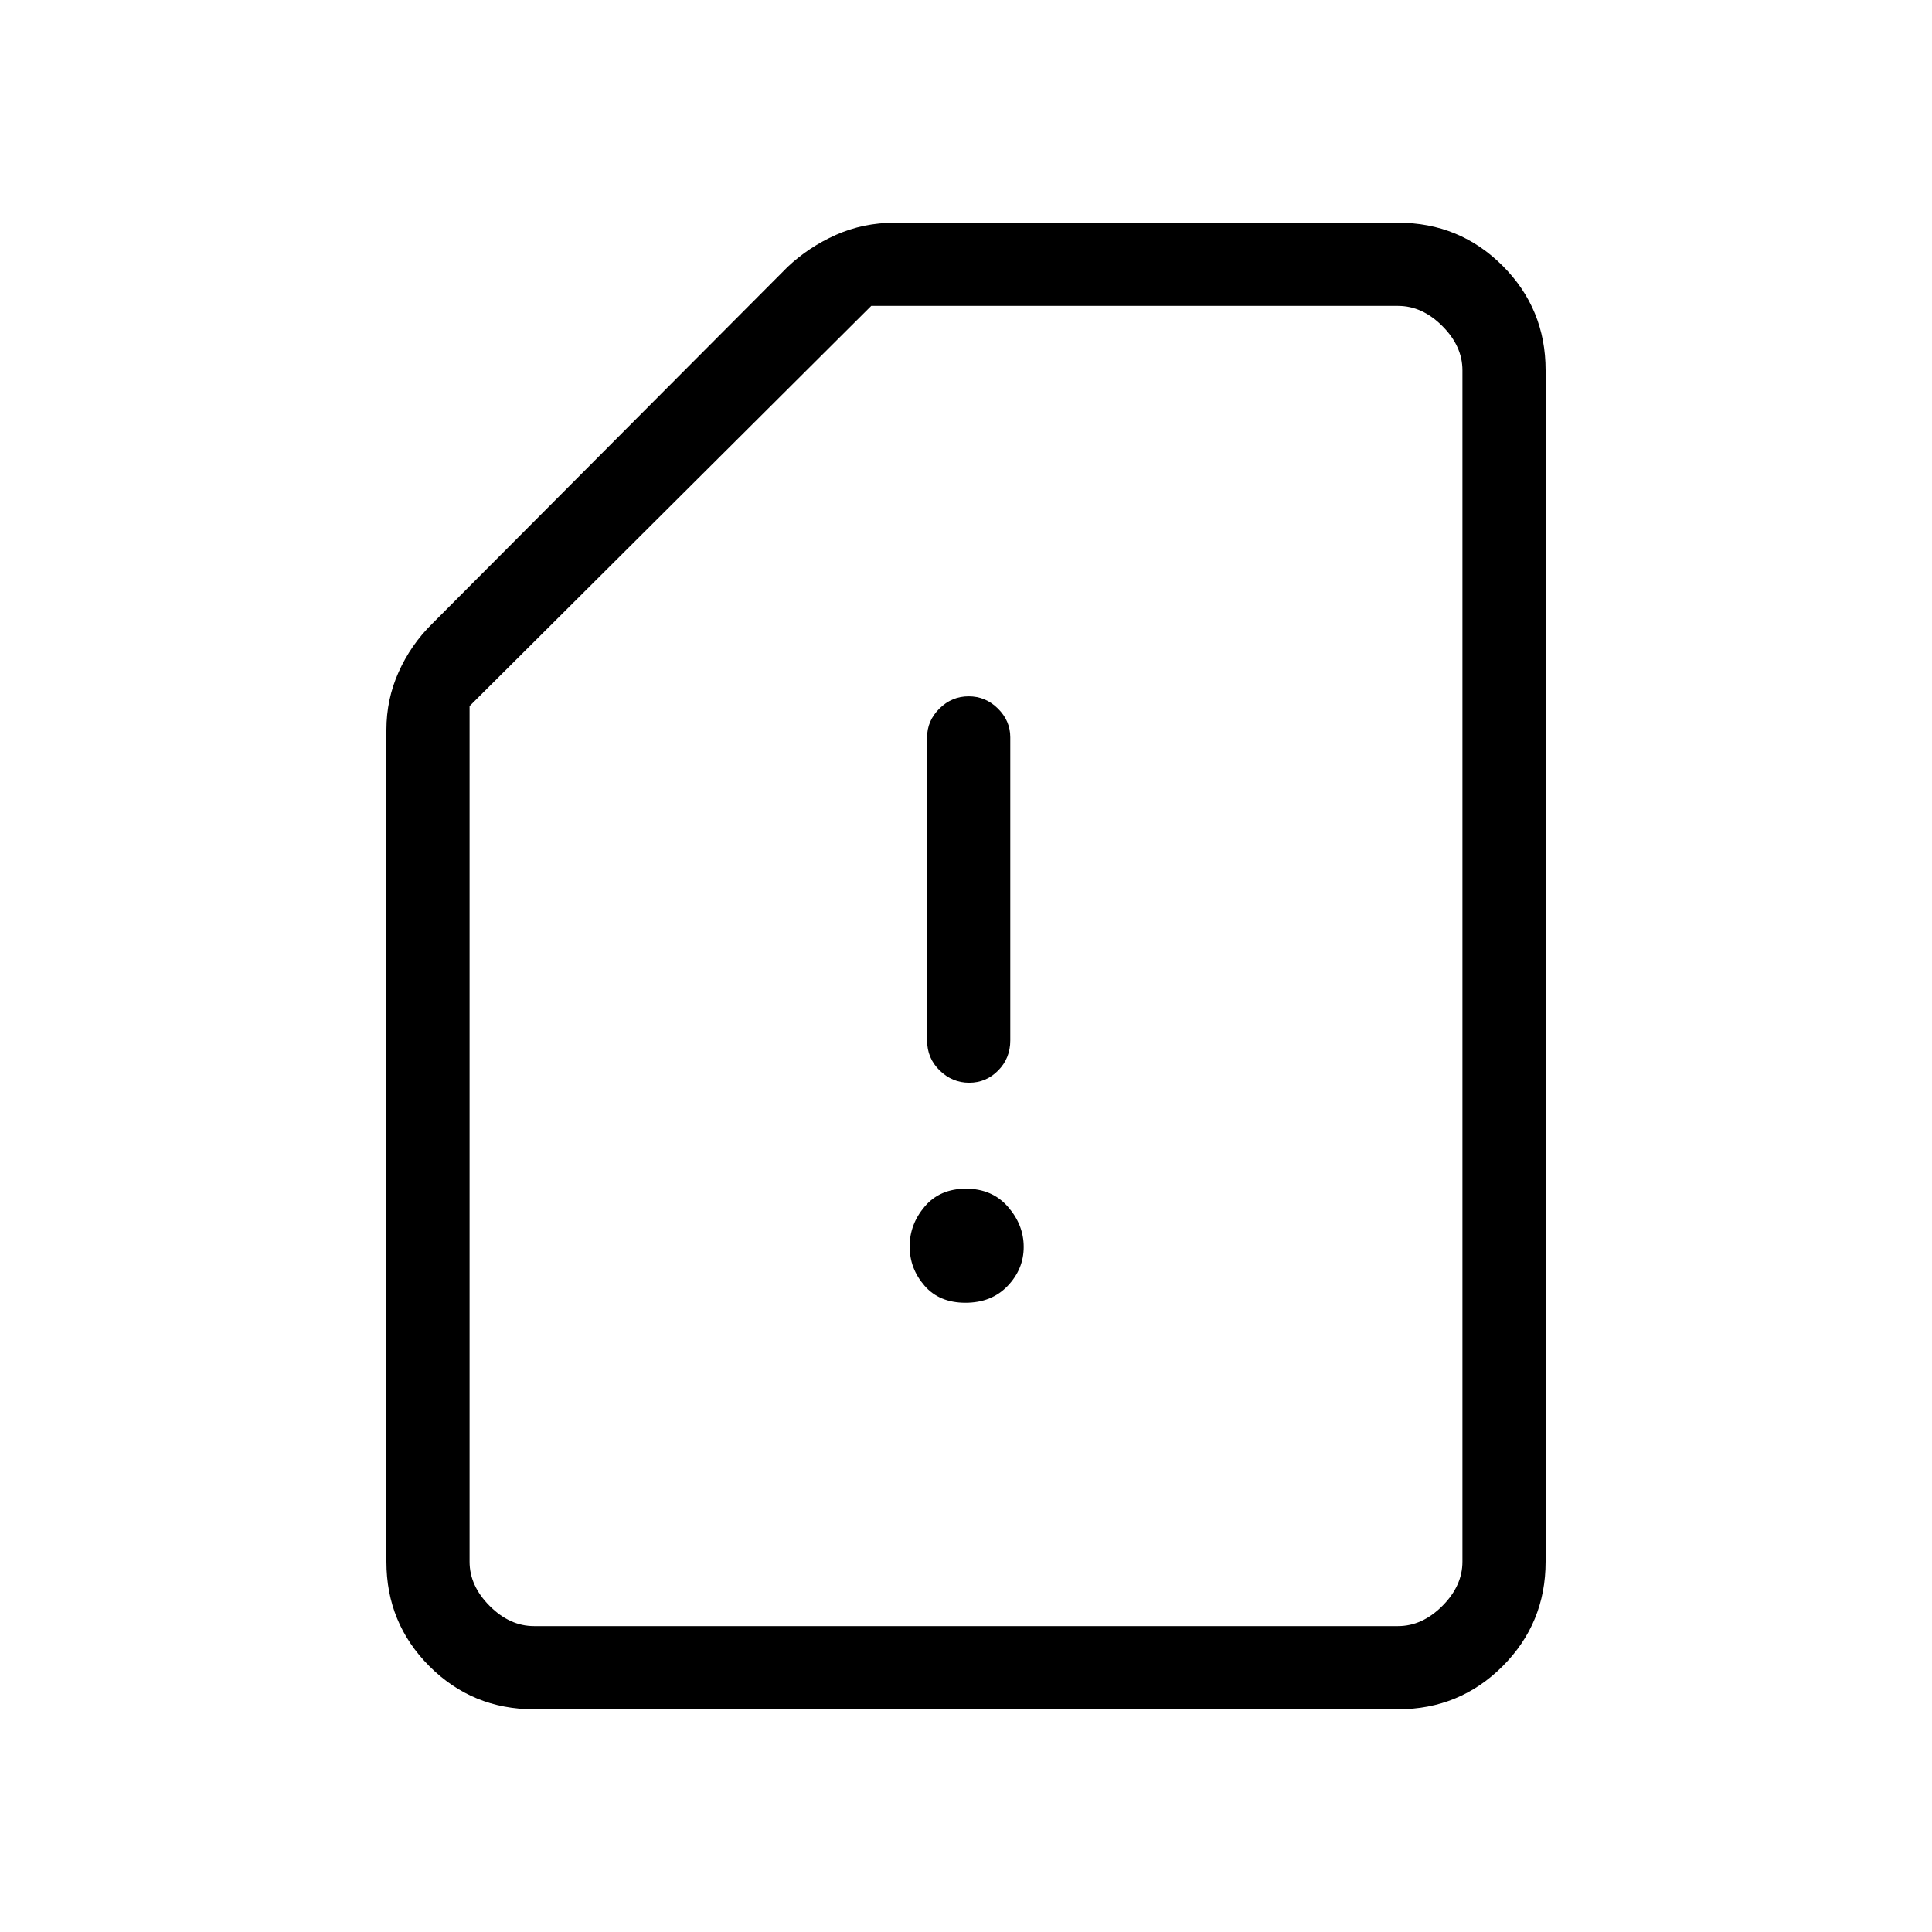 <svg xmlns="http://www.w3.org/2000/svg" height="40" viewBox="0 -960 960 960" width="40"><path d="M265.33-110.67q-30.57 0-51.95-21.38Q192-153.43 192-184v-413.33q0-15.16 6.06-28.7 6.06-13.55 16.61-23.97l176.66-177.33q10.45-9.89 24.03-15.95 13.58-6.05 29.31-6.05h250q30.57 0 51.95 21.38Q768-806.57 768-776v592q0 30.57-21.38 51.95-21.38 21.38-51.95 21.38H265.33Zm0-41.33h429.34q12 0 22-10t10-22v-592q0-12-10-22t-22-10H432.92L233.33-609.15V-184q0 12 10 22t22 10Zm214.39-160.67q13 0 20.97-8.36 7.98-8.36 7.98-19.36t-7.84-19.97q-7.83-8.97-20.83-8.97-13 0-20.5 8.83t-7.5 19.83q0 11 7.36 19.5t20.36 8.5ZM481.58-422q8.42 0 14.42-6.09t6-14.91v-150.67q0-8.16-6.13-14.25-6.13-6.08-14.54-6.08-8.42 0-14.54 6.08-6.12 6.09-6.12 14.25V-443q0 8.82 6.25 14.91t14.66 6.09ZM265.33-152h-32H726.67 265.33Z"/></svg>